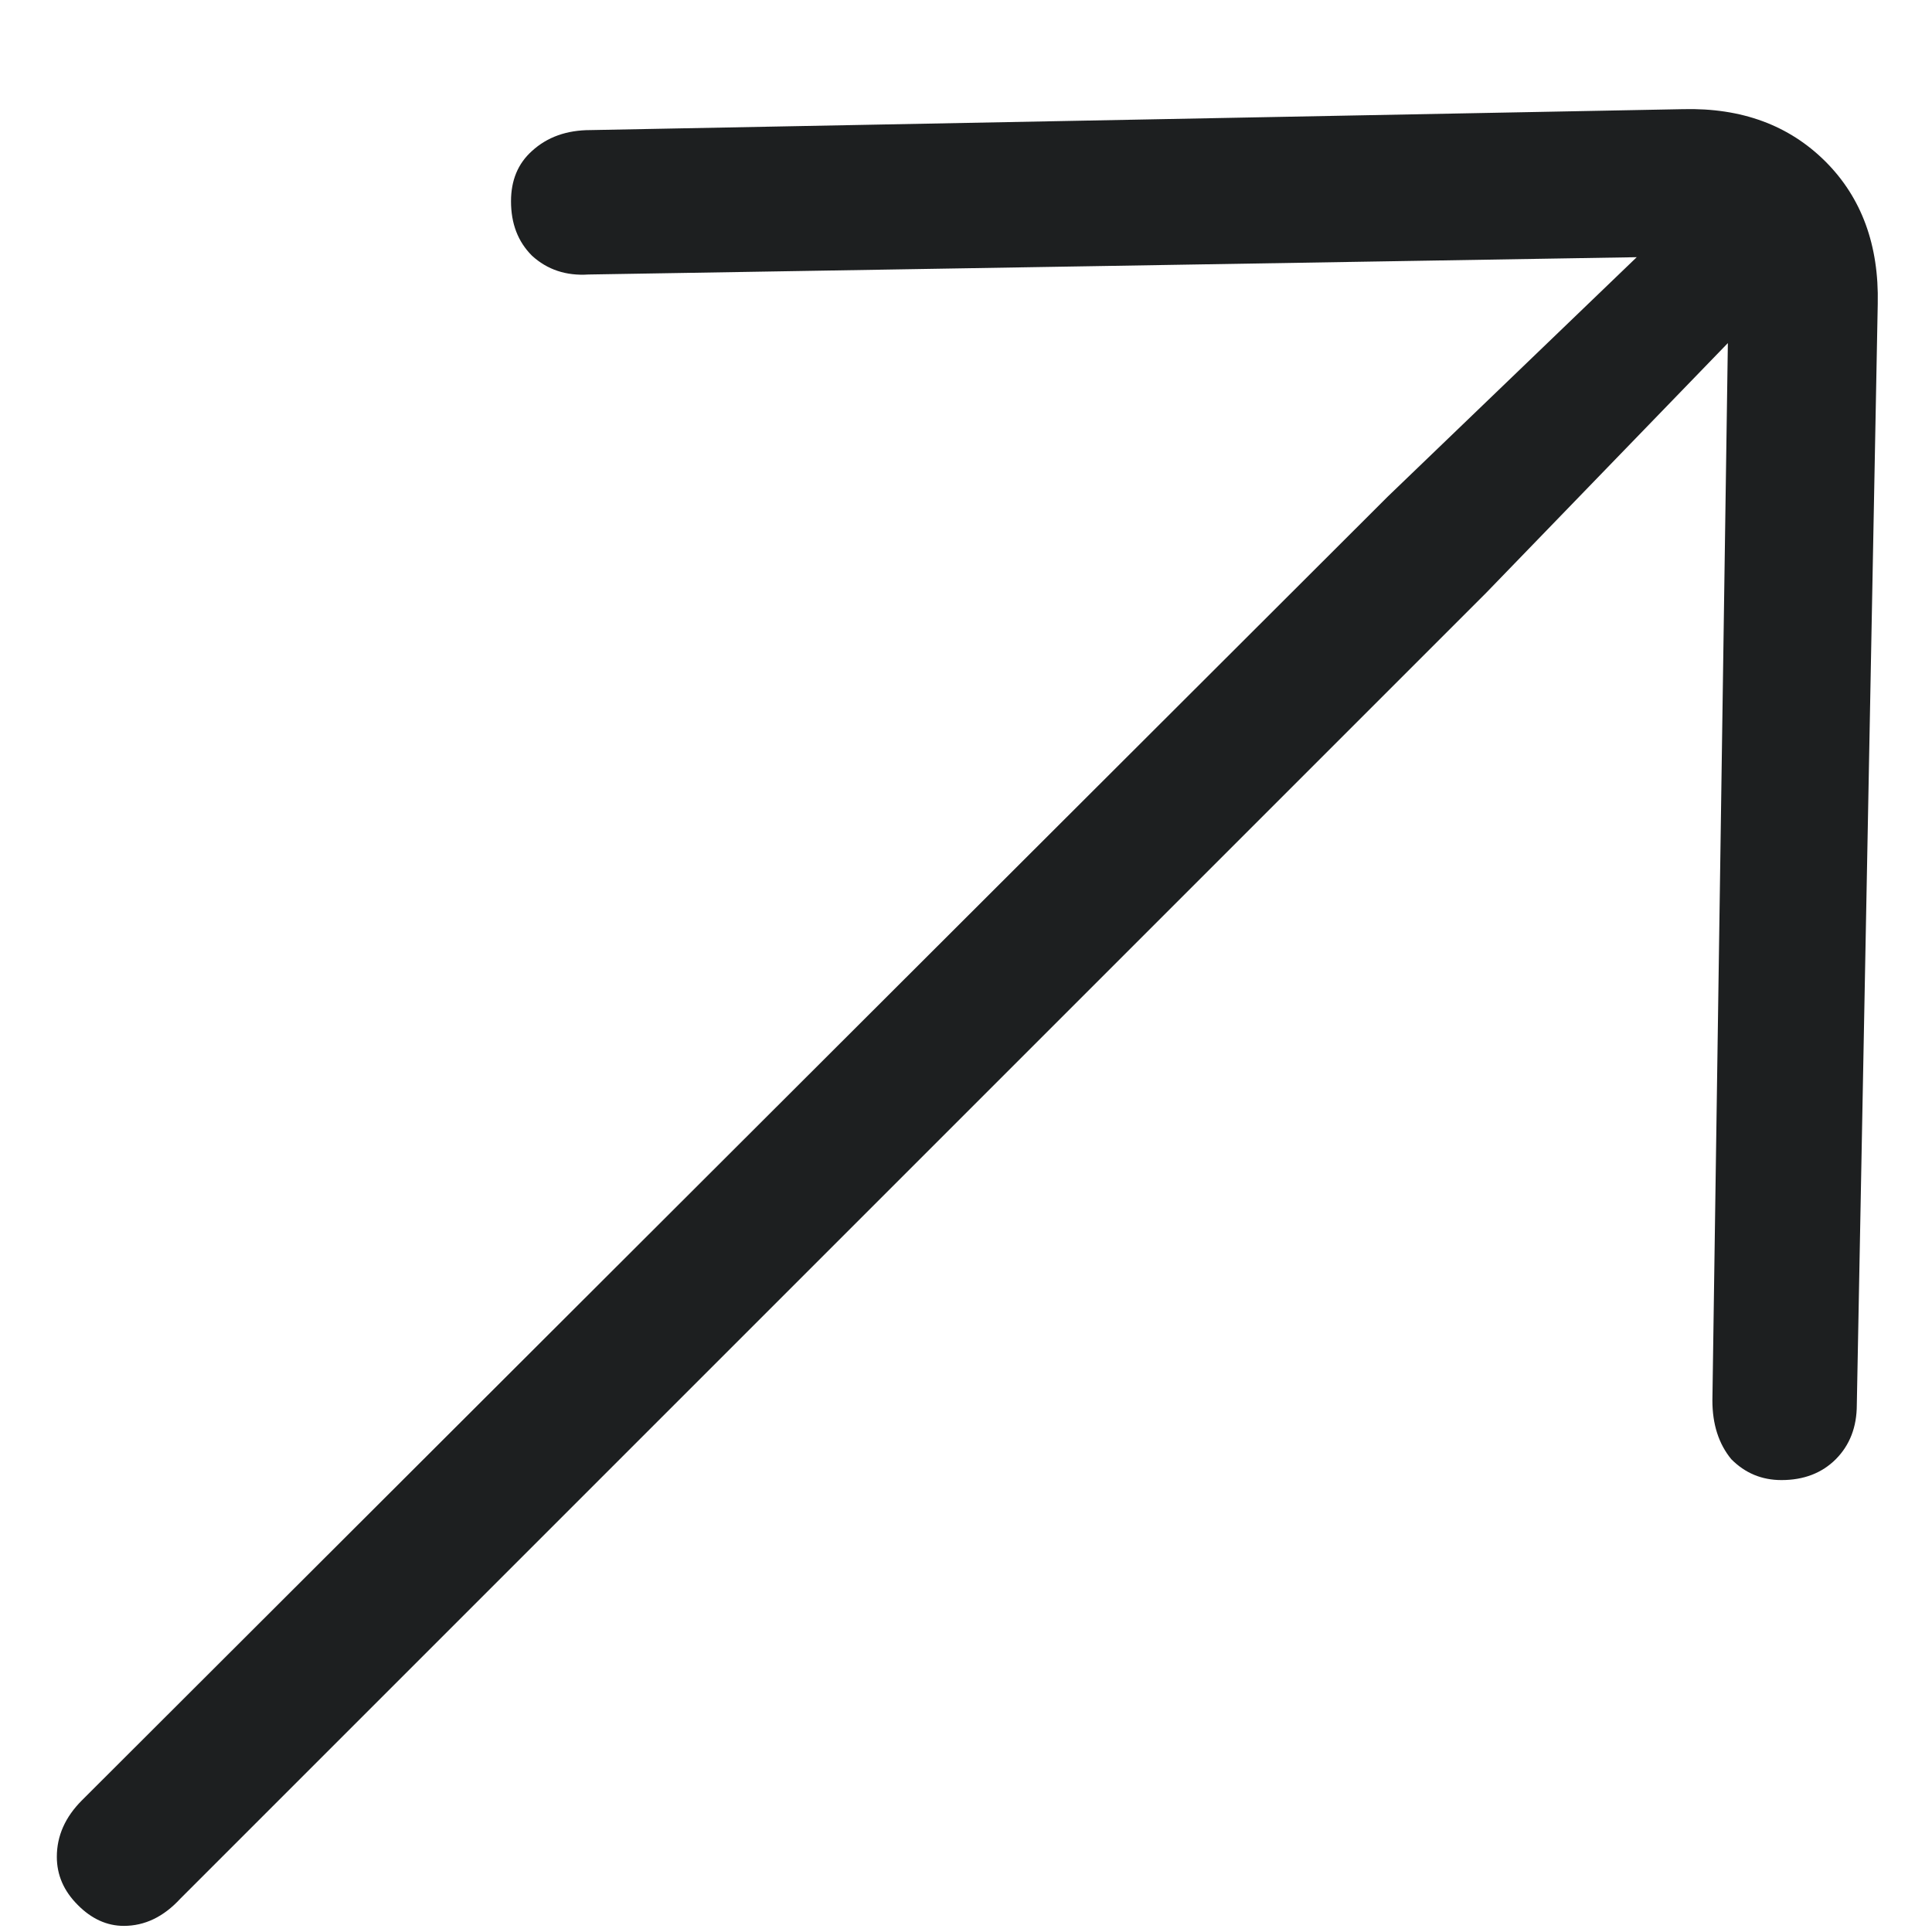 <svg width="12" height="12" viewBox="0 0 12 12" fill="none" xmlns="http://www.w3.org/2000/svg">
<path d="M3.655 1.705C3.516 1.714 3.399 1.675 3.304 1.588C3.217 1.501 3.174 1.389 3.174 1.25C3.174 1.12 3.217 1.016 3.304 0.938C3.399 0.851 3.52 0.808 3.668 0.808L10.454 0.678C10.818 0.669 11.112 0.778 11.338 1.003C11.563 1.228 11.671 1.523 11.663 1.887L11.533 8.725C11.533 8.864 11.489 8.976 11.403 9.063C11.316 9.15 11.203 9.193 11.065 9.193C10.943 9.193 10.839 9.15 10.753 9.063C10.675 8.968 10.636 8.846 10.636 8.699L10.74 1.588L3.655 1.705ZM1.12 11.793C1.016 11.906 0.899 11.962 0.769 11.962C0.665 11.962 0.569 11.919 0.483 11.832C0.396 11.745 0.353 11.646 0.353 11.533C0.353 11.403 0.405 11.286 0.509 11.182L8.621 3.083L10.649 1.133L11.182 1.666L9.232 3.681L1.12 11.793Z" fill="#1D1F20"/>
</svg>
